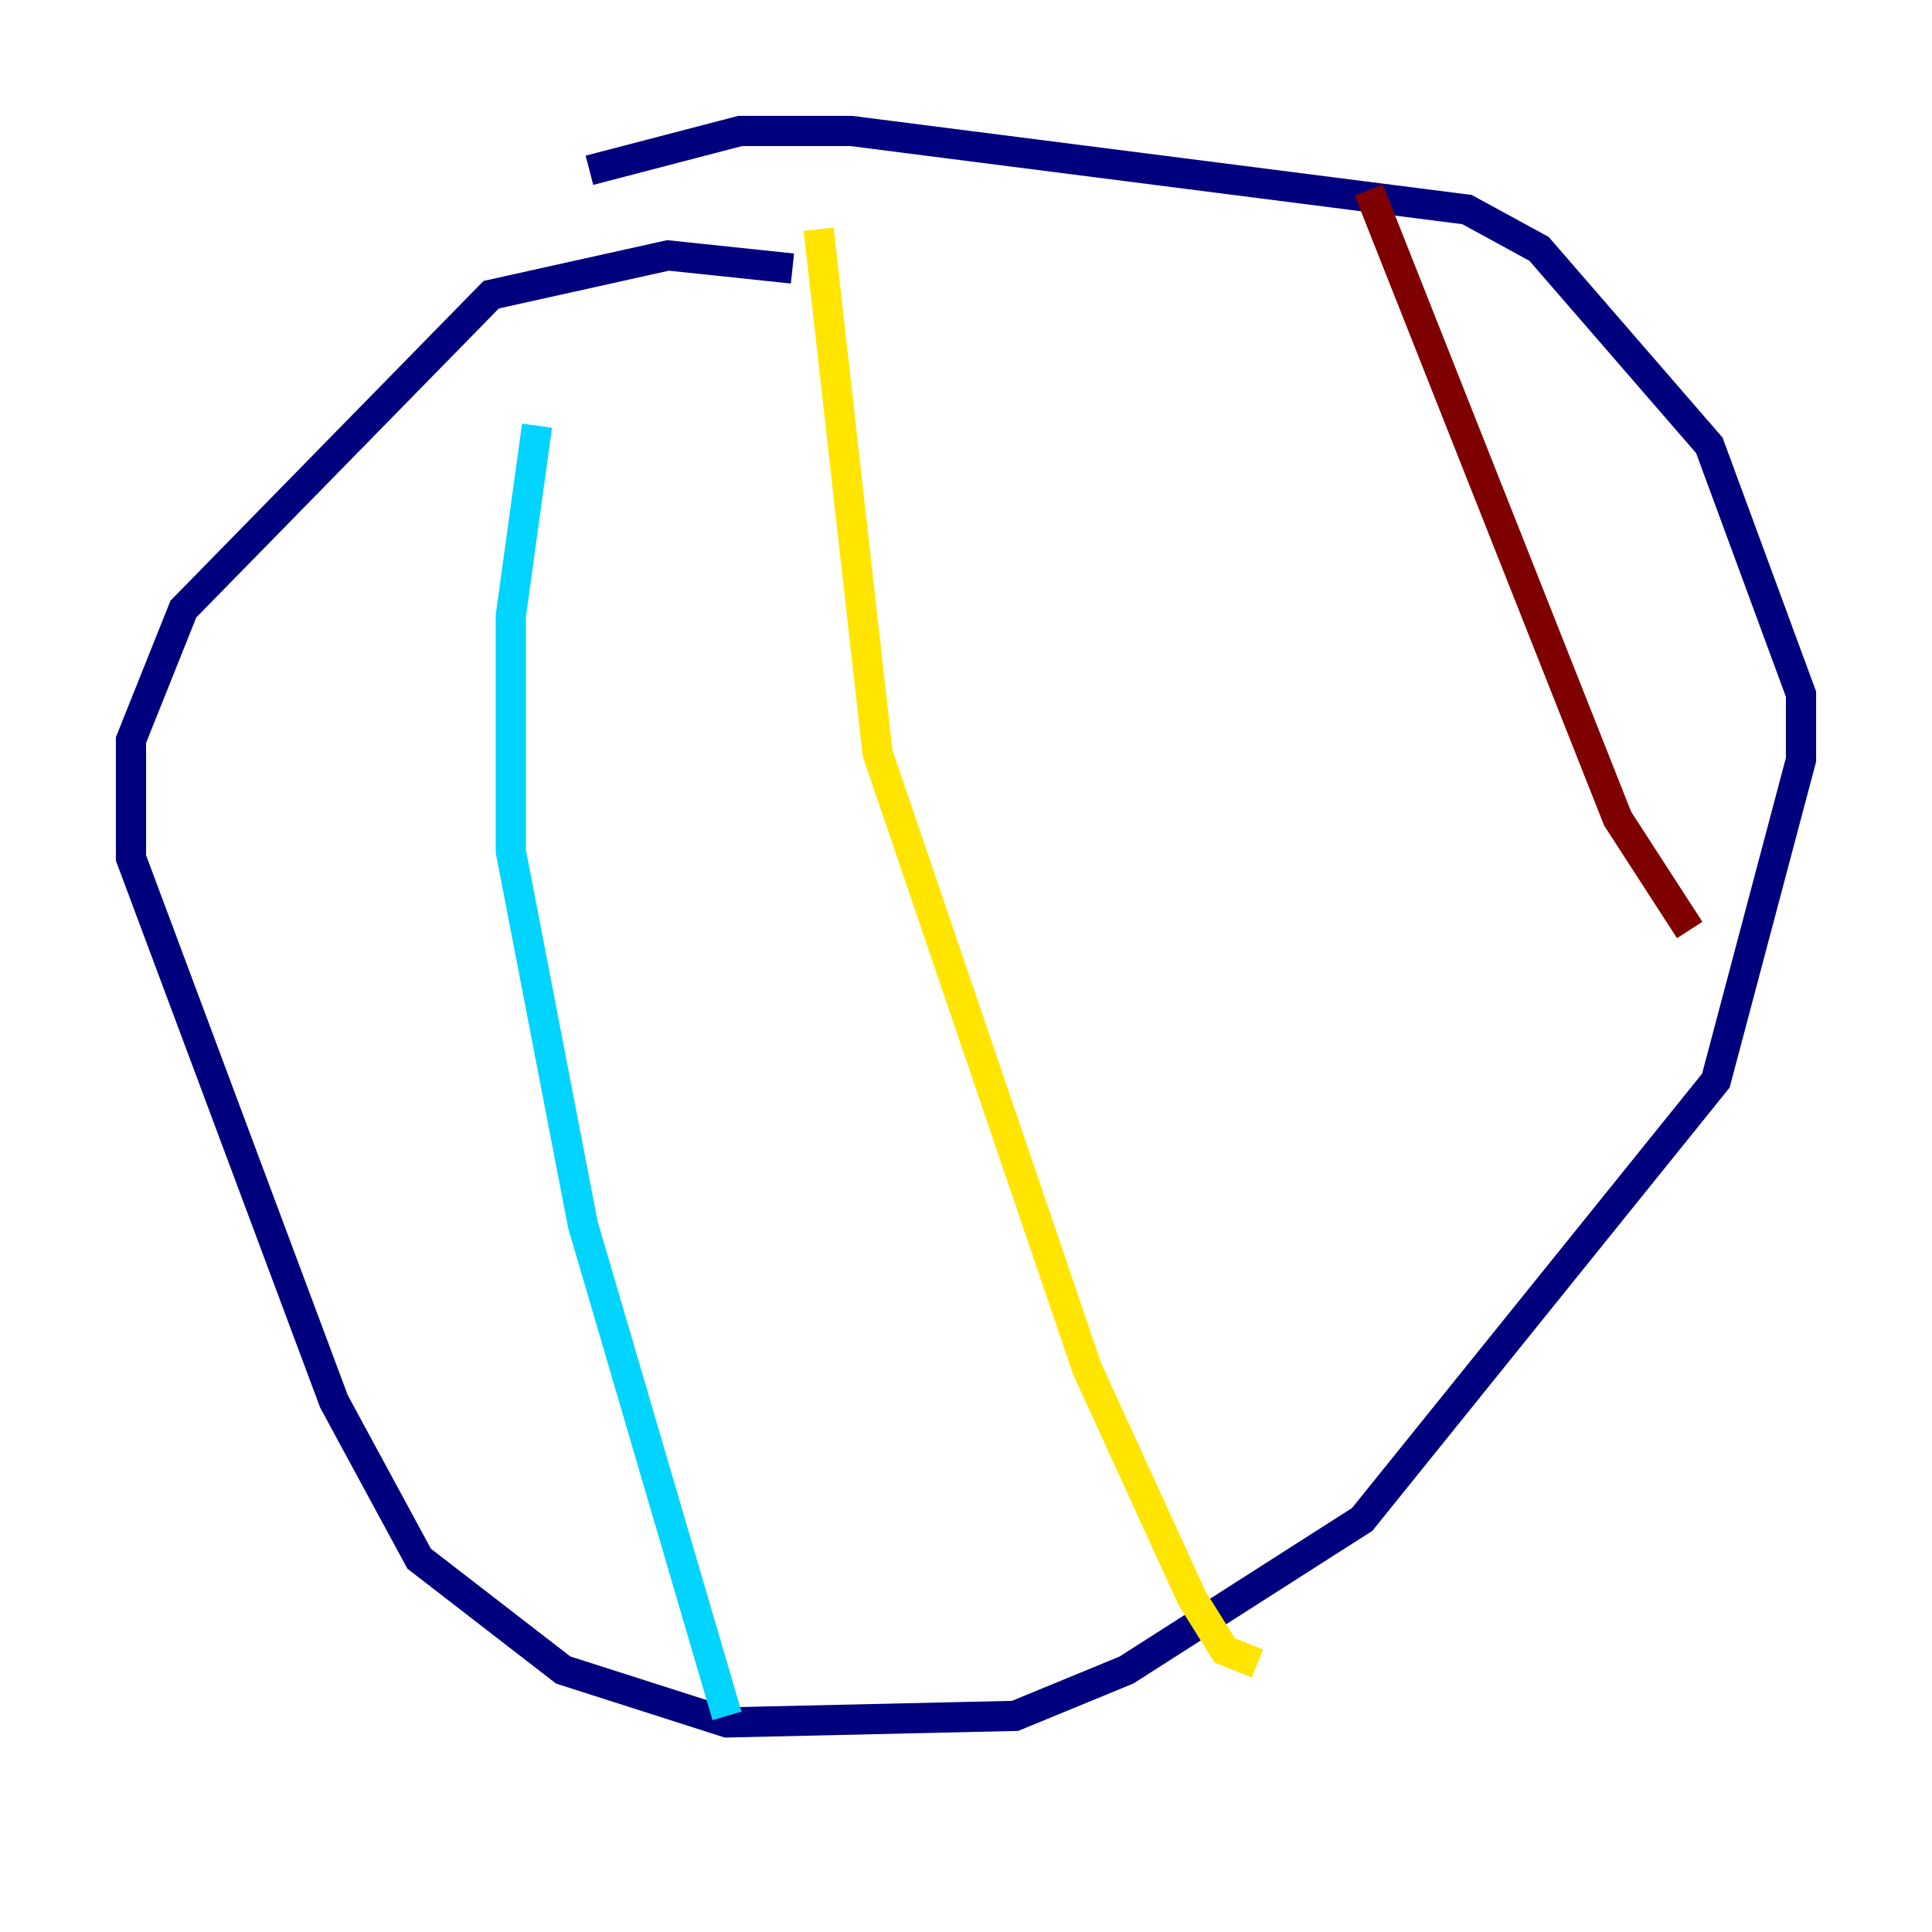<?xml version="1.0" encoding="utf-8" ?>
<svg baseProfile="tiny" height="128" version="1.2" viewBox="0,0,128,128" width="128" xmlns="http://www.w3.org/2000/svg" xmlns:ev="http://www.w3.org/2001/xml-events" xmlns:xlink="http://www.w3.org/1999/xlink"><defs /><polyline fill="none" points="52.502,17.79 44.258,16.922 32.542,19.525 12.149,40.352 8.678,49.031 8.678,56.841 22.129,92.854 27.77,103.268 37.315,110.644 48.163,114.115 67.254,113.681 74.63,110.644 90.251,100.664 113.681,71.593 119.322,50.332 119.322,45.993 113.248,29.505 101.966,16.488 97.193,13.885 56.407,8.678 49.031,8.678 39.051,11.281" stroke="#00007f" stroke-width="2" /><polyline fill="none" points="35.58,28.203 33.844,40.786 33.844,56.407 38.617,81.139 48.163,113.681" stroke="#00d4ff" stroke-width="2" /><polyline fill="none" points="54.237,15.186 58.142,49.898 72.027,90.685 78.969,105.871 81.139,109.342 83.308,110.21" stroke="#ffe500" stroke-width="2" /><polyline fill="none" points="90.685,12.583 107.173,54.237 111.946,61.614" stroke="#7f0000" stroke-width="2" /></svg>